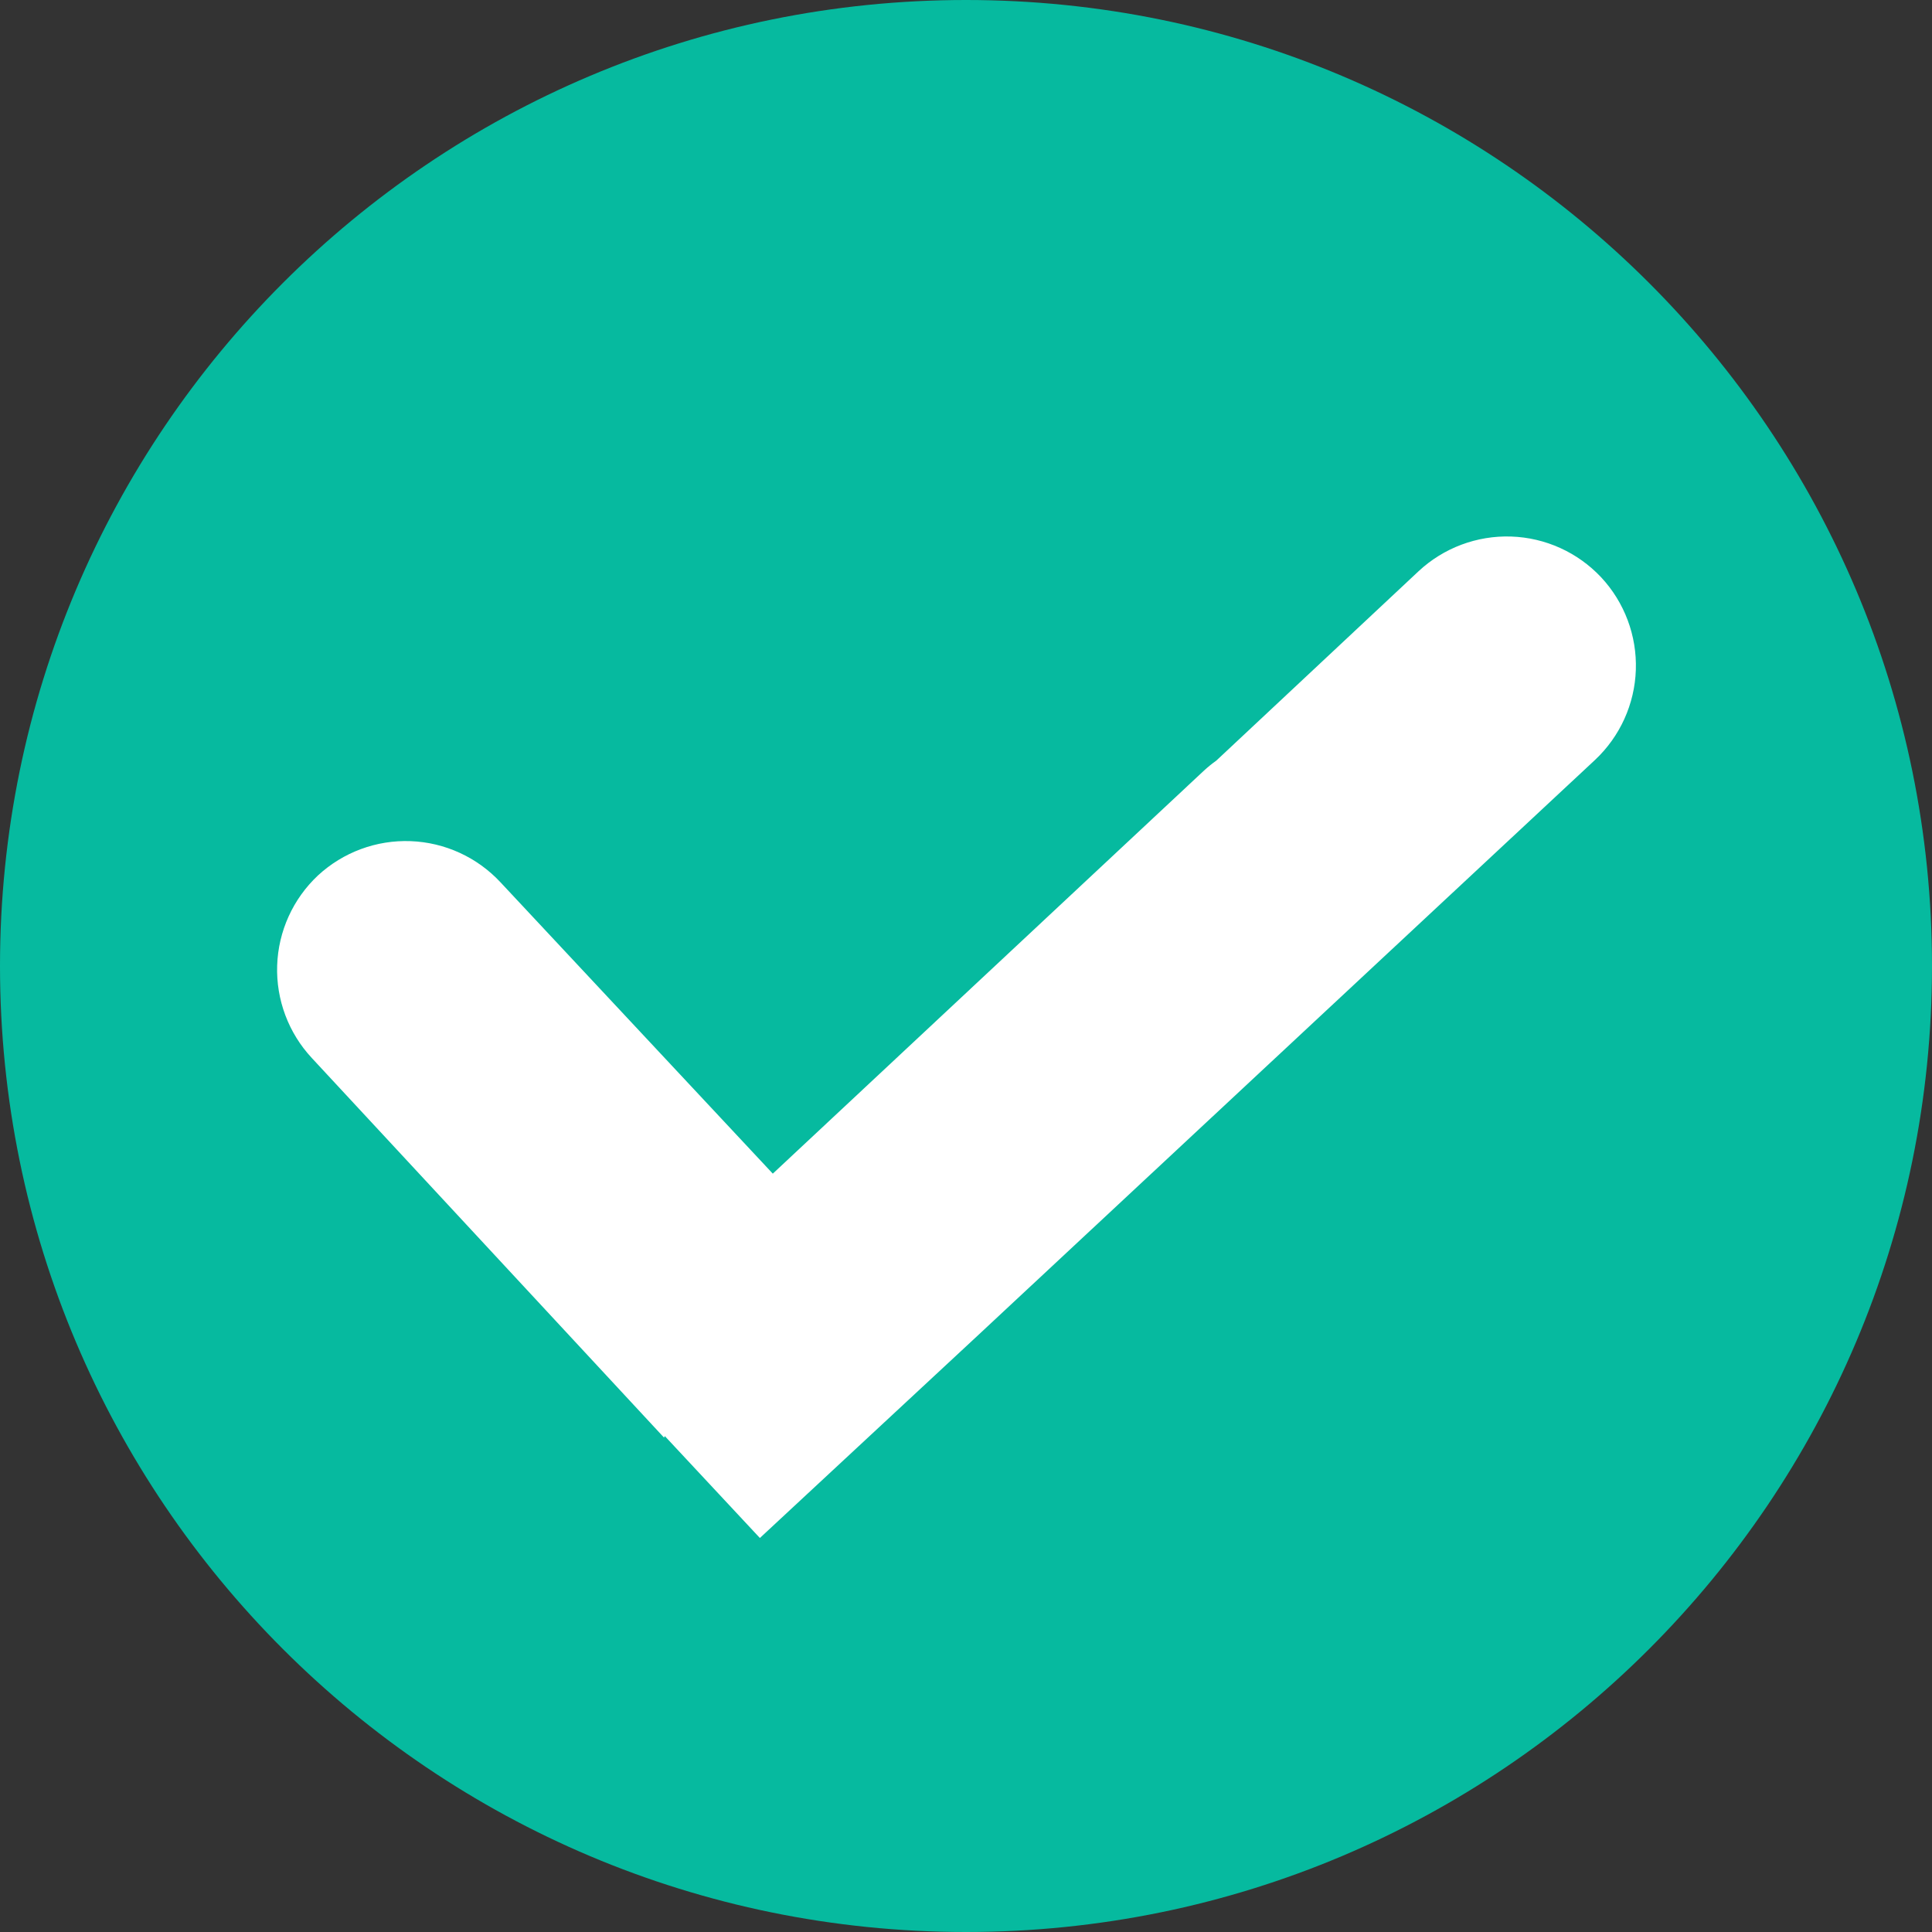 <svg width="48" height="48" viewBox="0 0 48 48" fill="none" xmlns="http://www.w3.org/2000/svg">
<rect x="0" y="0" width="48" height="48" fill="#333333" stroke="none"/>
<g id="Frame" clip-path="url(#clip0_2004_35336)">
<g id="Group">
<path id="Vector" d="M24 48C37.255 48 48 37.255 48 24C48 10.745 37.255 0 24 0C10.745 0 0 10.745 0 24C0 37.255 10.745 48 24 48Z" fill="#06BA9F"/>
<path id="Vector_2" fill-rule="evenodd" clip-rule="evenodd" d="M16.498 35.717L7.748 26.287C7.168 25.665 6.858 24.838 6.886 23.988C6.914 23.137 7.279 22.333 7.899 21.751C8.524 21.173 9.352 20.866 10.202 20.898C11.053 20.93 11.855 21.298 12.435 21.921L19.2 29.159L29.915 19.143C30.011 19.055 30.112 18.973 30.218 18.898L35.244 14.192C35.866 13.612 36.693 13.302 37.543 13.33C38.394 13.358 39.198 13.723 39.78 14.343C40.36 14.965 40.67 15.792 40.642 16.642C40.614 17.492 40.249 18.297 39.629 18.879L24.227 33.241L18.879 38.211L16.517 35.679L16.498 35.717Z" fill="white"/>
</g>
</g>
<defs>
<clipPath id="clip0_2004_35336">
<rect width="48" height="48" fill="white"/>
</clipPath>
</defs>
</svg>
